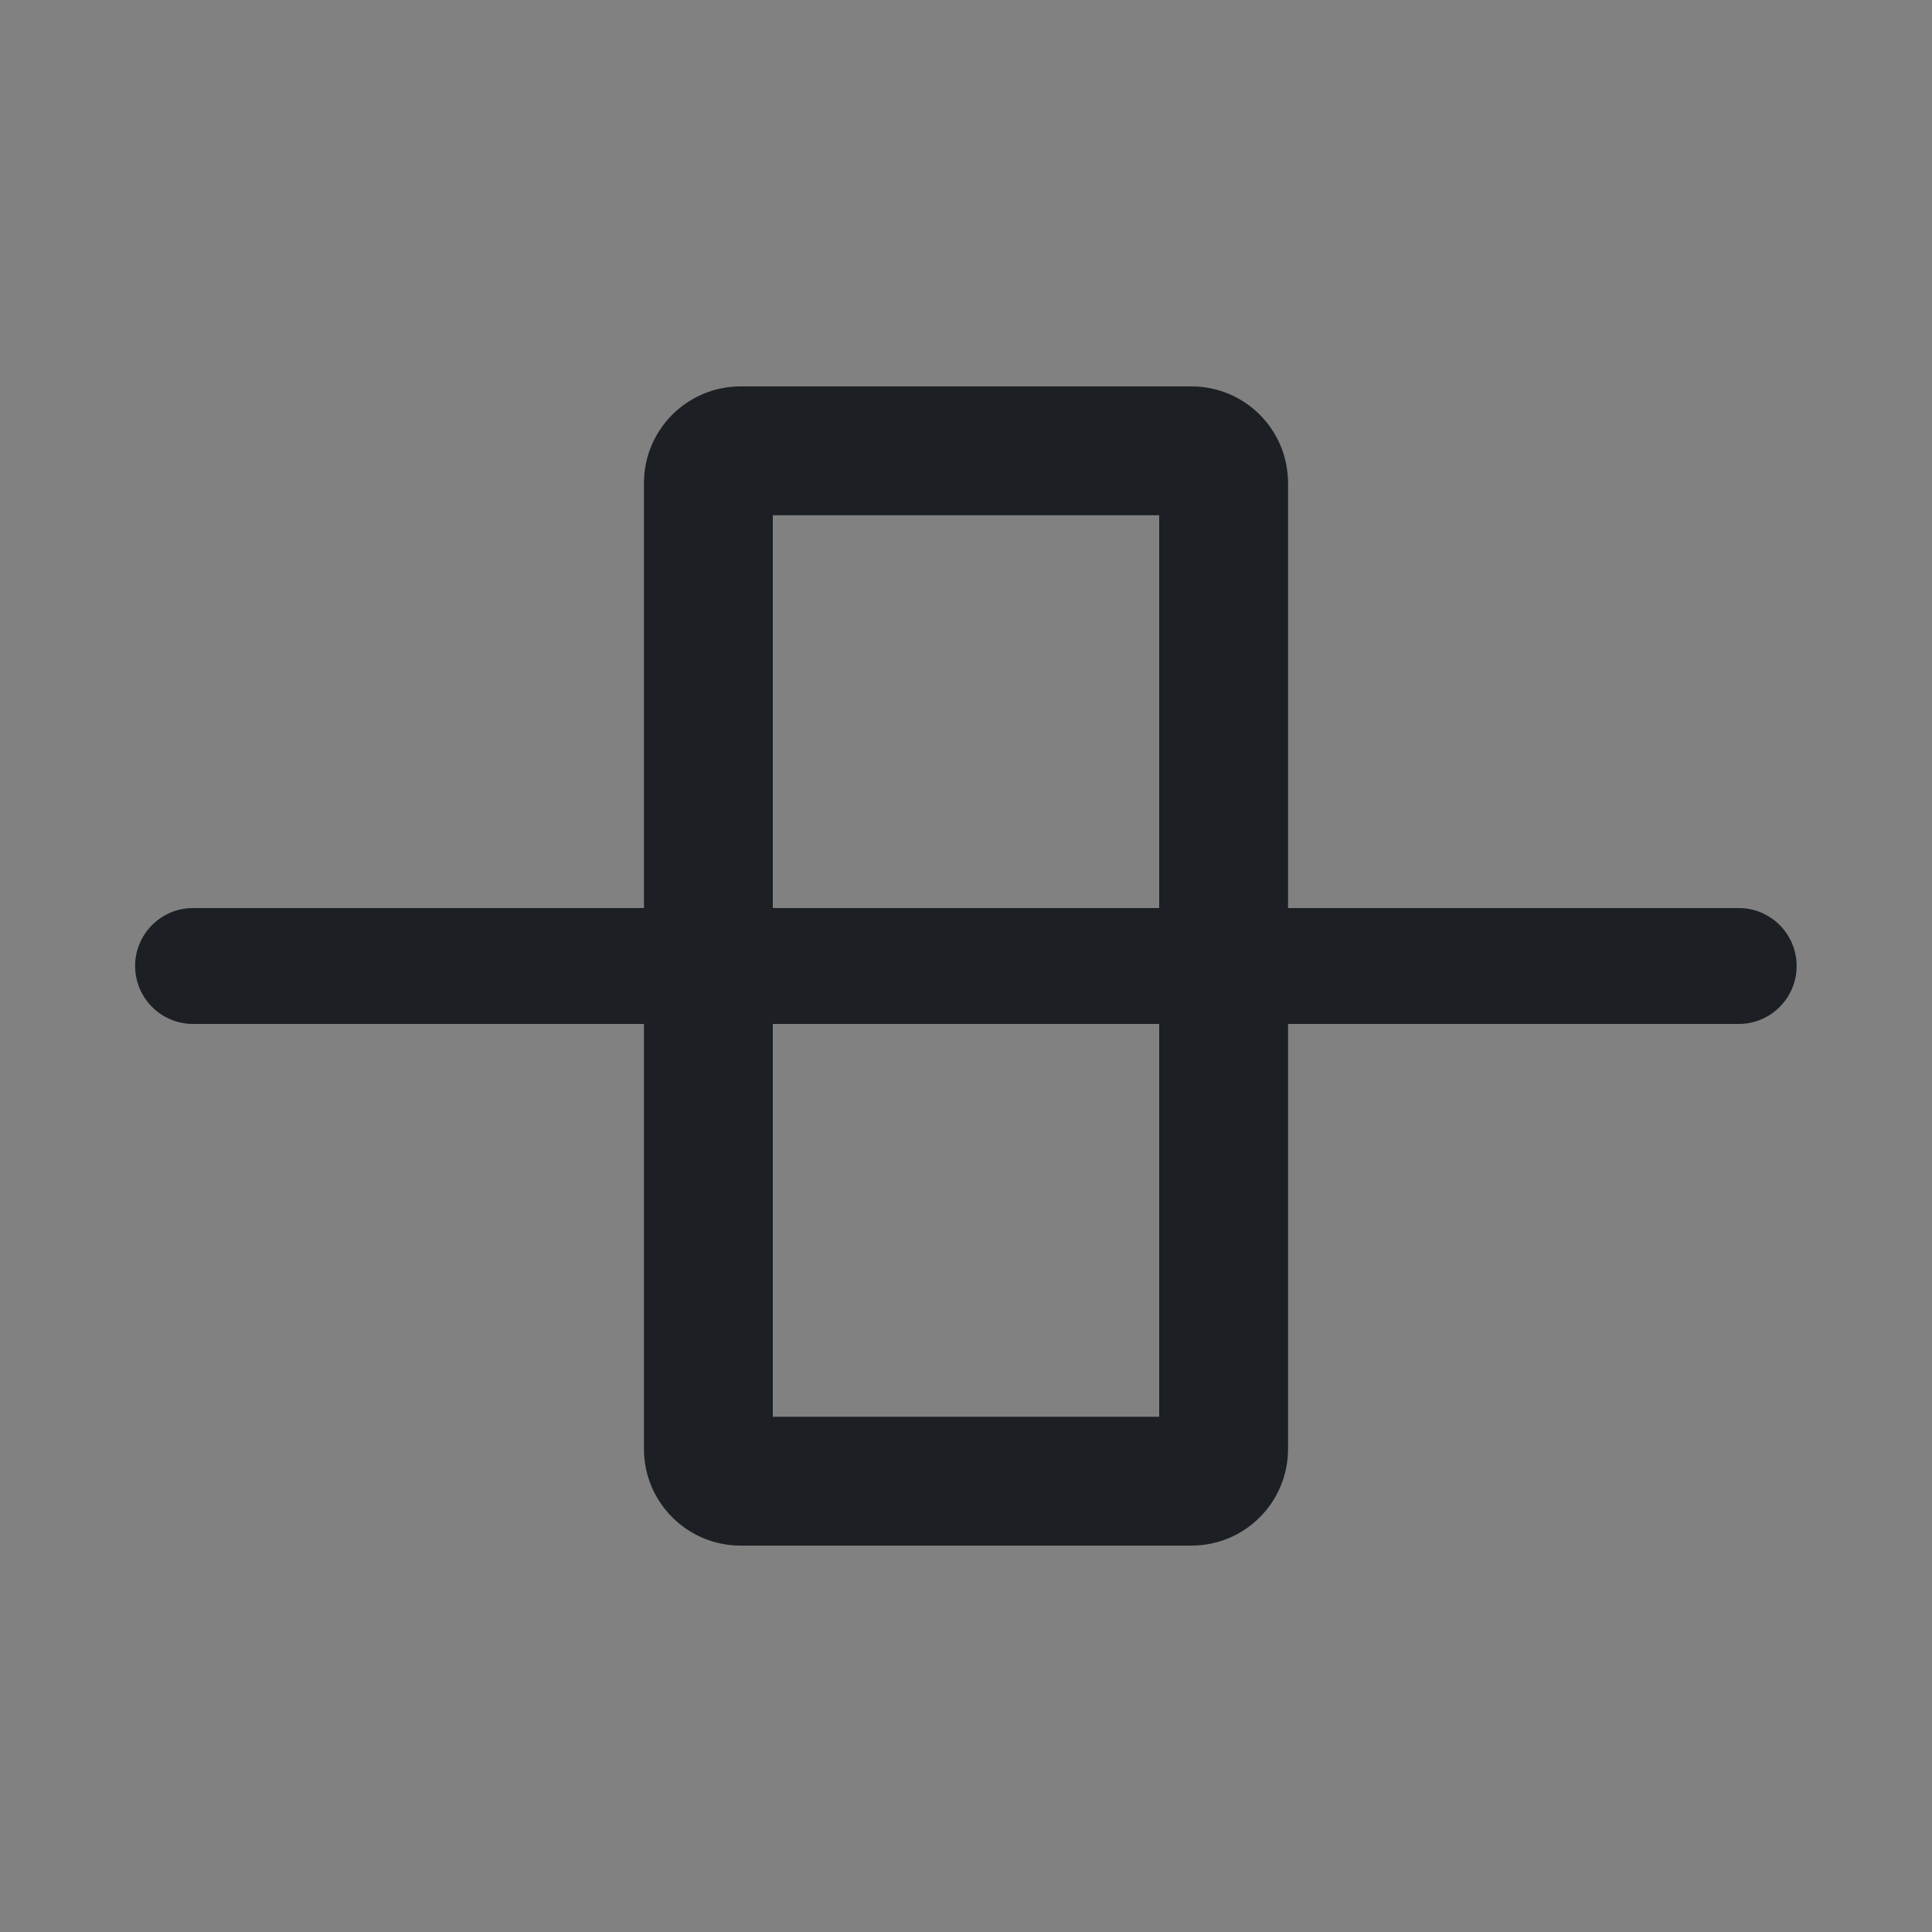 <svg width="16" height="16" viewBox="0 0 16 16" fill="none" xmlns="http://www.w3.org/2000/svg">
<rect x="0" y="0" width="16" height="16" fill="#808080" stroke="none"/>
<rect width="16" height="16" fill="white" fill-opacity="0.01"/>
<path fill-rule="evenodd" clip-rule="evenodd" d="M6.4 7.52V4.267H9.6V7.52H6.4ZM5.333 7.52H1.599C1.334 7.52 1.119 7.735 1.119 8C1.119 8.265 1.334 8.48 1.599 8.48H5.333V12C5.333 12.442 5.692 12.8 6.133 12.8H9.867C10.309 12.8 10.667 12.442 10.667 12V8.48H14.399C14.664 8.48 14.879 8.265 14.879 8C14.879 7.735 14.664 7.52 14.399 7.52H10.667V4C10.667 3.558 10.309 3.2 9.867 3.2H6.133C5.692 3.2 5.333 3.558 5.333 4V7.52ZM9.6 8.48V11.733H6.4V8.48H9.6Z" fill="#1C2024"/>
</svg>
